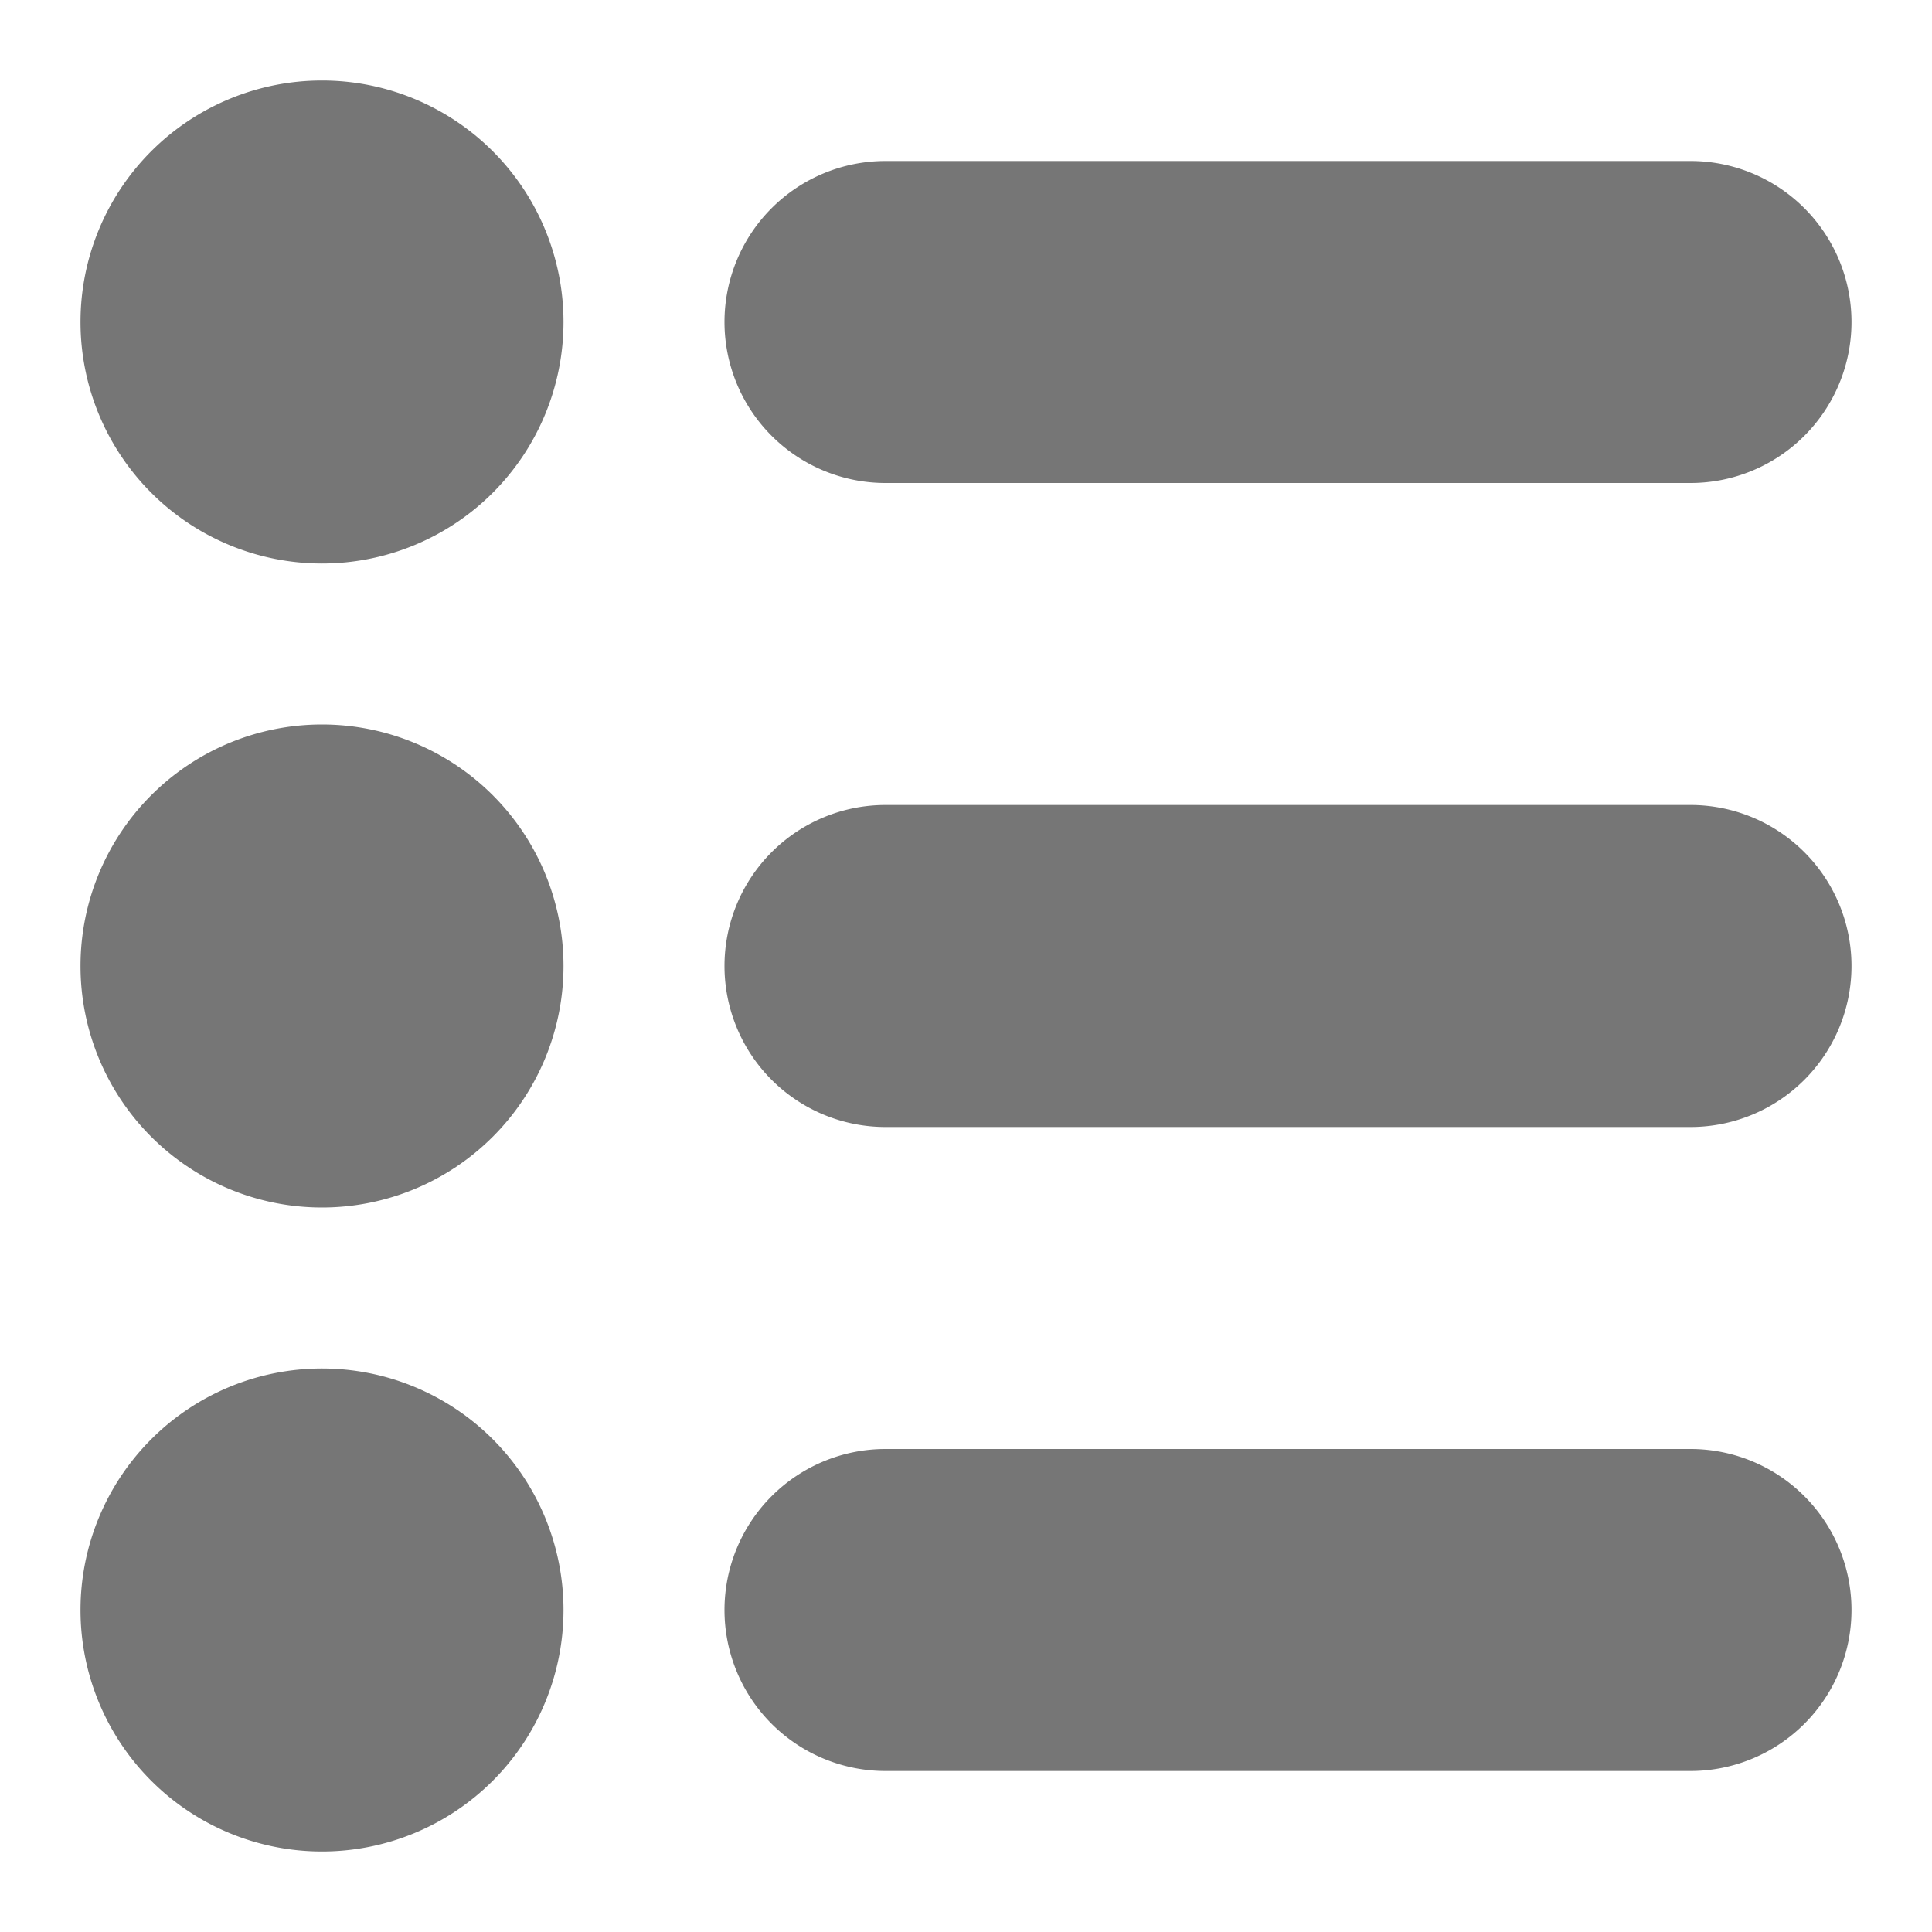 <svg width="24" height="24" xmlns="http://www.w3.org/2000/svg"><path d="M21 18H11a2 2 0 1 0 0 4h10a2 2 0 1 0 0-4M4 17a3 3 0 1 0 0 6 3 3 0 0 0 0-6m17-7H11a2 2 0 1 0 0 4h10a2 2 0 1 0 0-4M4 9a3 3 0 1 0 0 6 3 3 0 0 0 0-6m7-3h10a2 2 0 1 0 0-4H11a2 2 0 1 0 0 4M7 4a3 3 0 1 1-6 0 3 3 0 0 1 6 0" fill="#767676" fill-rule="evenodd"/></svg>
